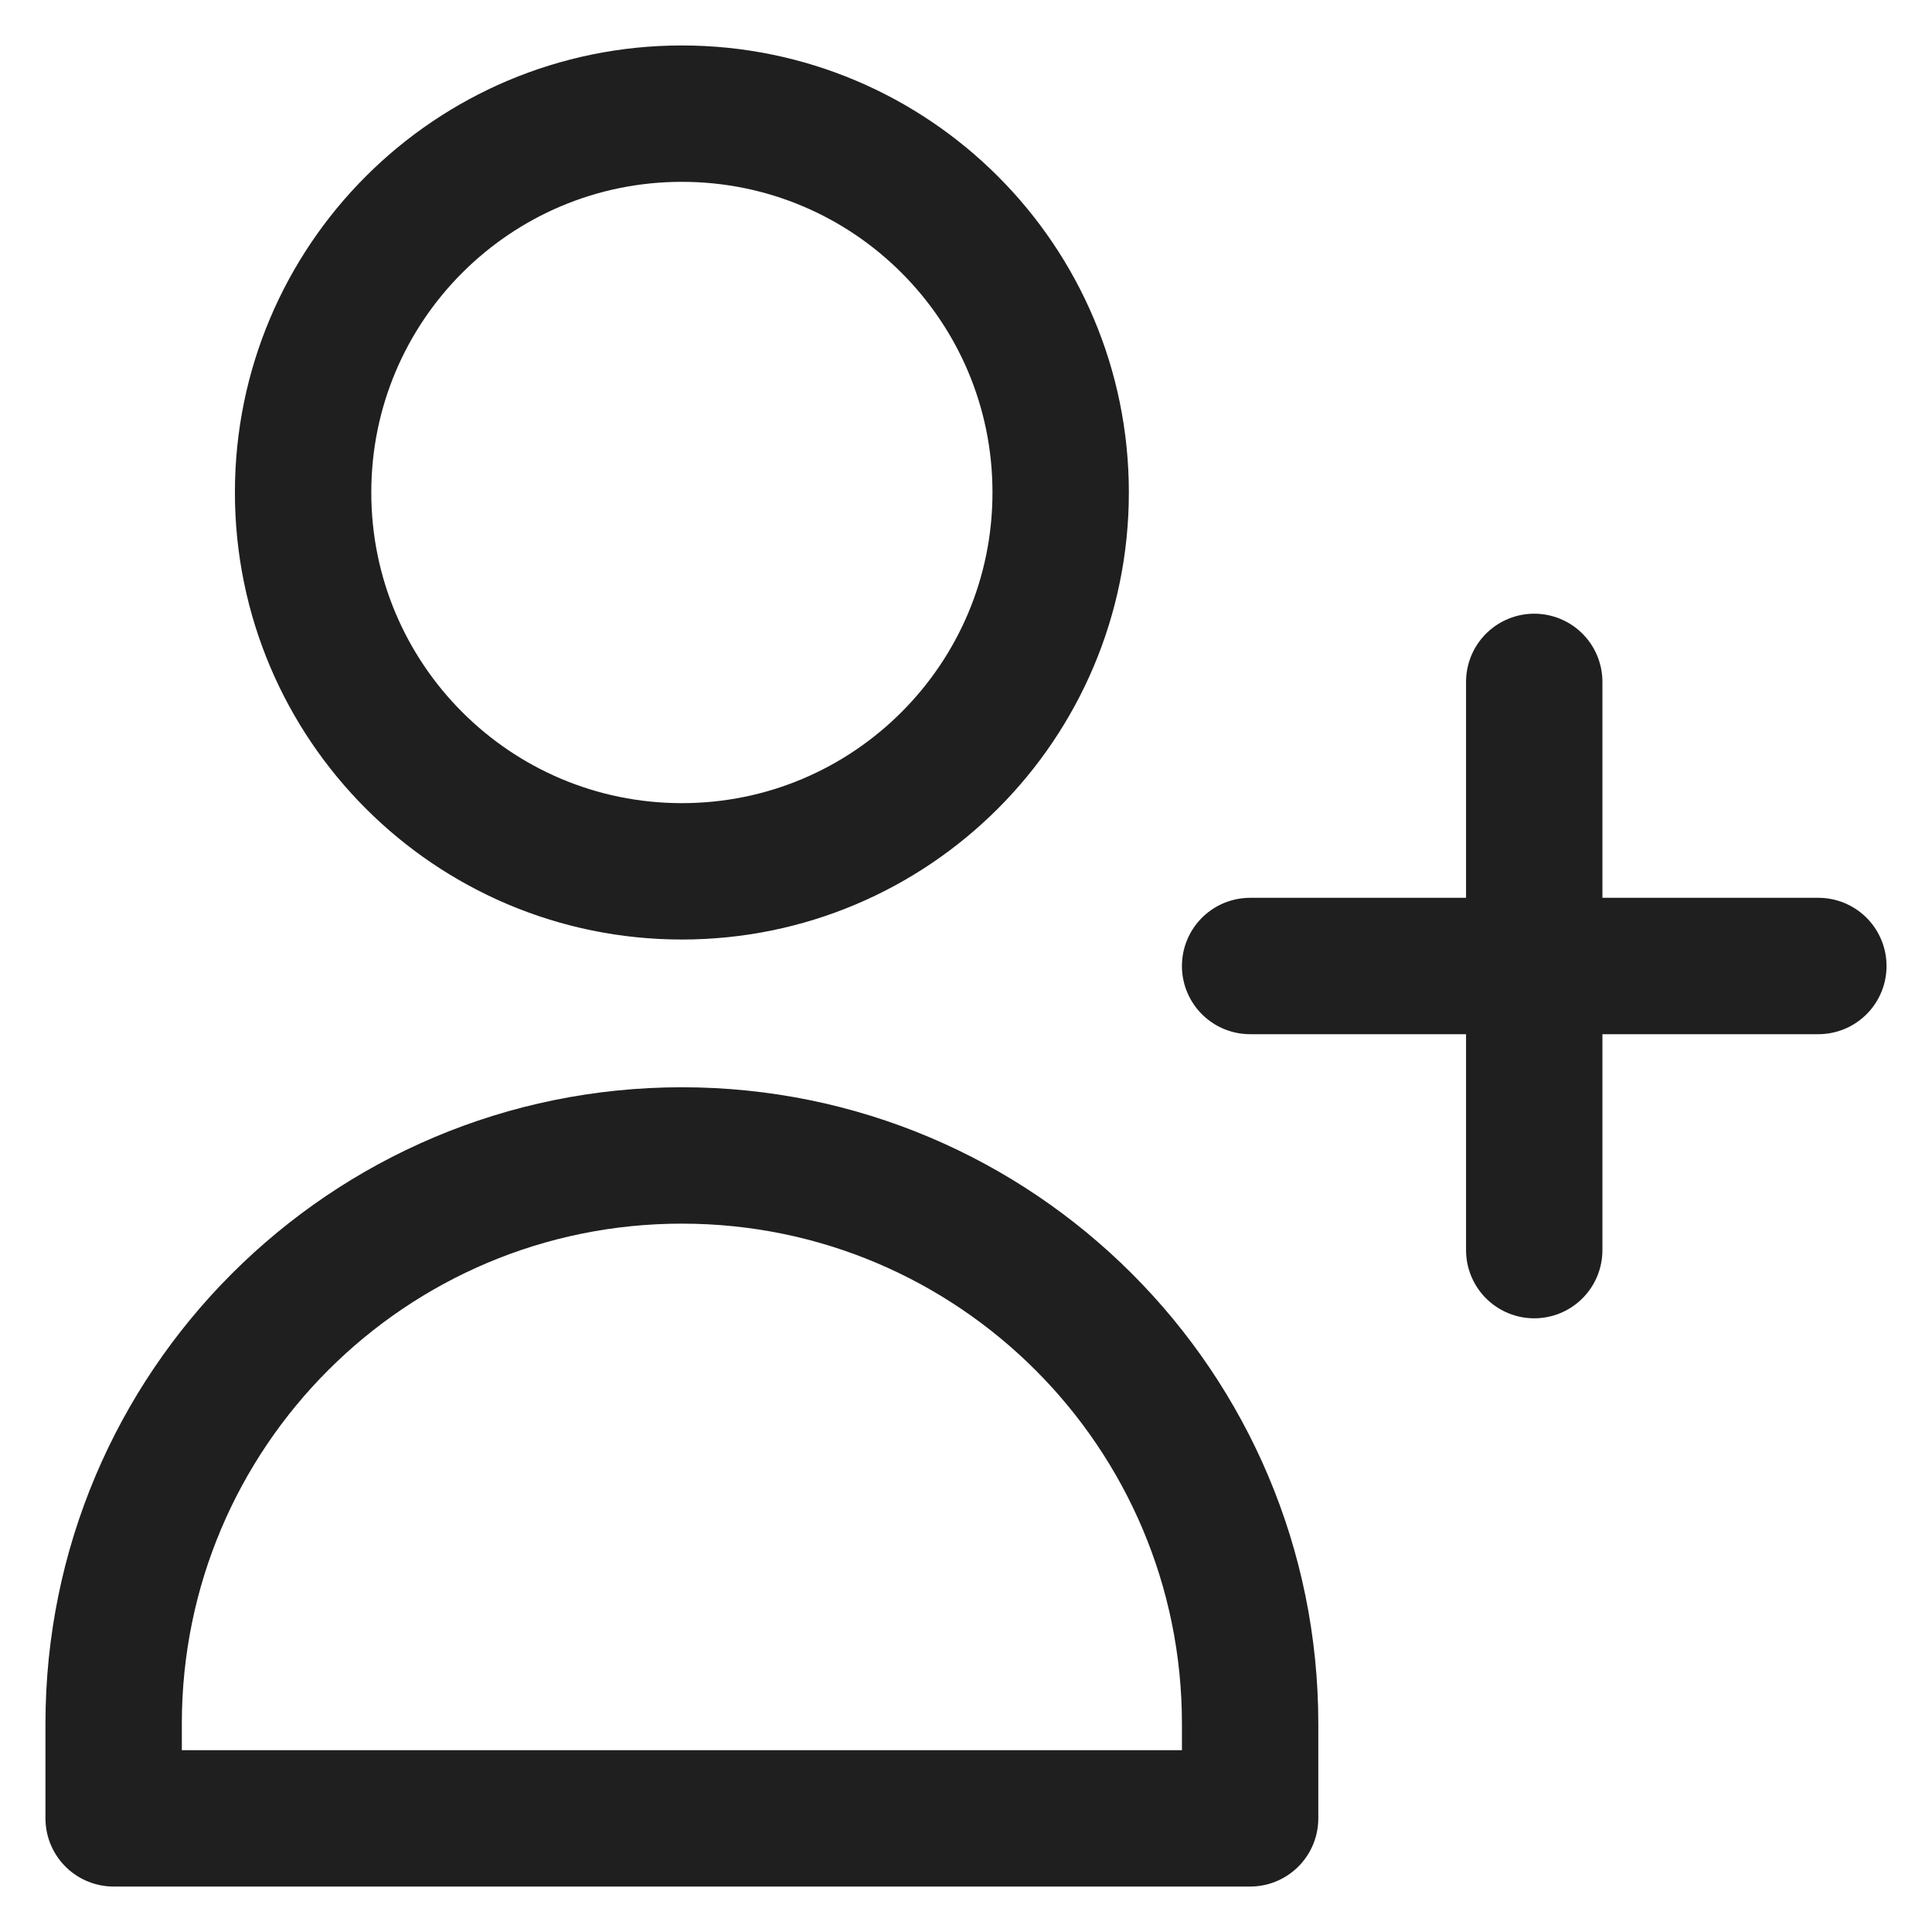 <svg preserveAspectRatio="none" width="100%" height="100%" overflow="visible" style="display: block;" viewBox="0 0 17 17" fill="none" xmlns="http://www.w3.org/2000/svg">
<path id="Icon" d="M13.5 6V8.5M13.5 8.5V11M13.5 8.5H16M13.5 8.5H11M9.333 4.333C9.333 6.174 7.841 7.667 6 7.667C4.159 7.667 2.667 6.174 2.667 4.333C2.667 2.492 4.159 1 6 1C7.841 1 9.333 2.492 9.333 4.333ZM1 15.167C1 12.405 3.239 10.167 6 10.167C8.761 10.167 11 12.405 11 15.167V16H1V15.167Z" stroke="#1F1F1F" stroke-width="1.2" stroke-linecap="round" stroke-linejoin="round"/>
</svg>
